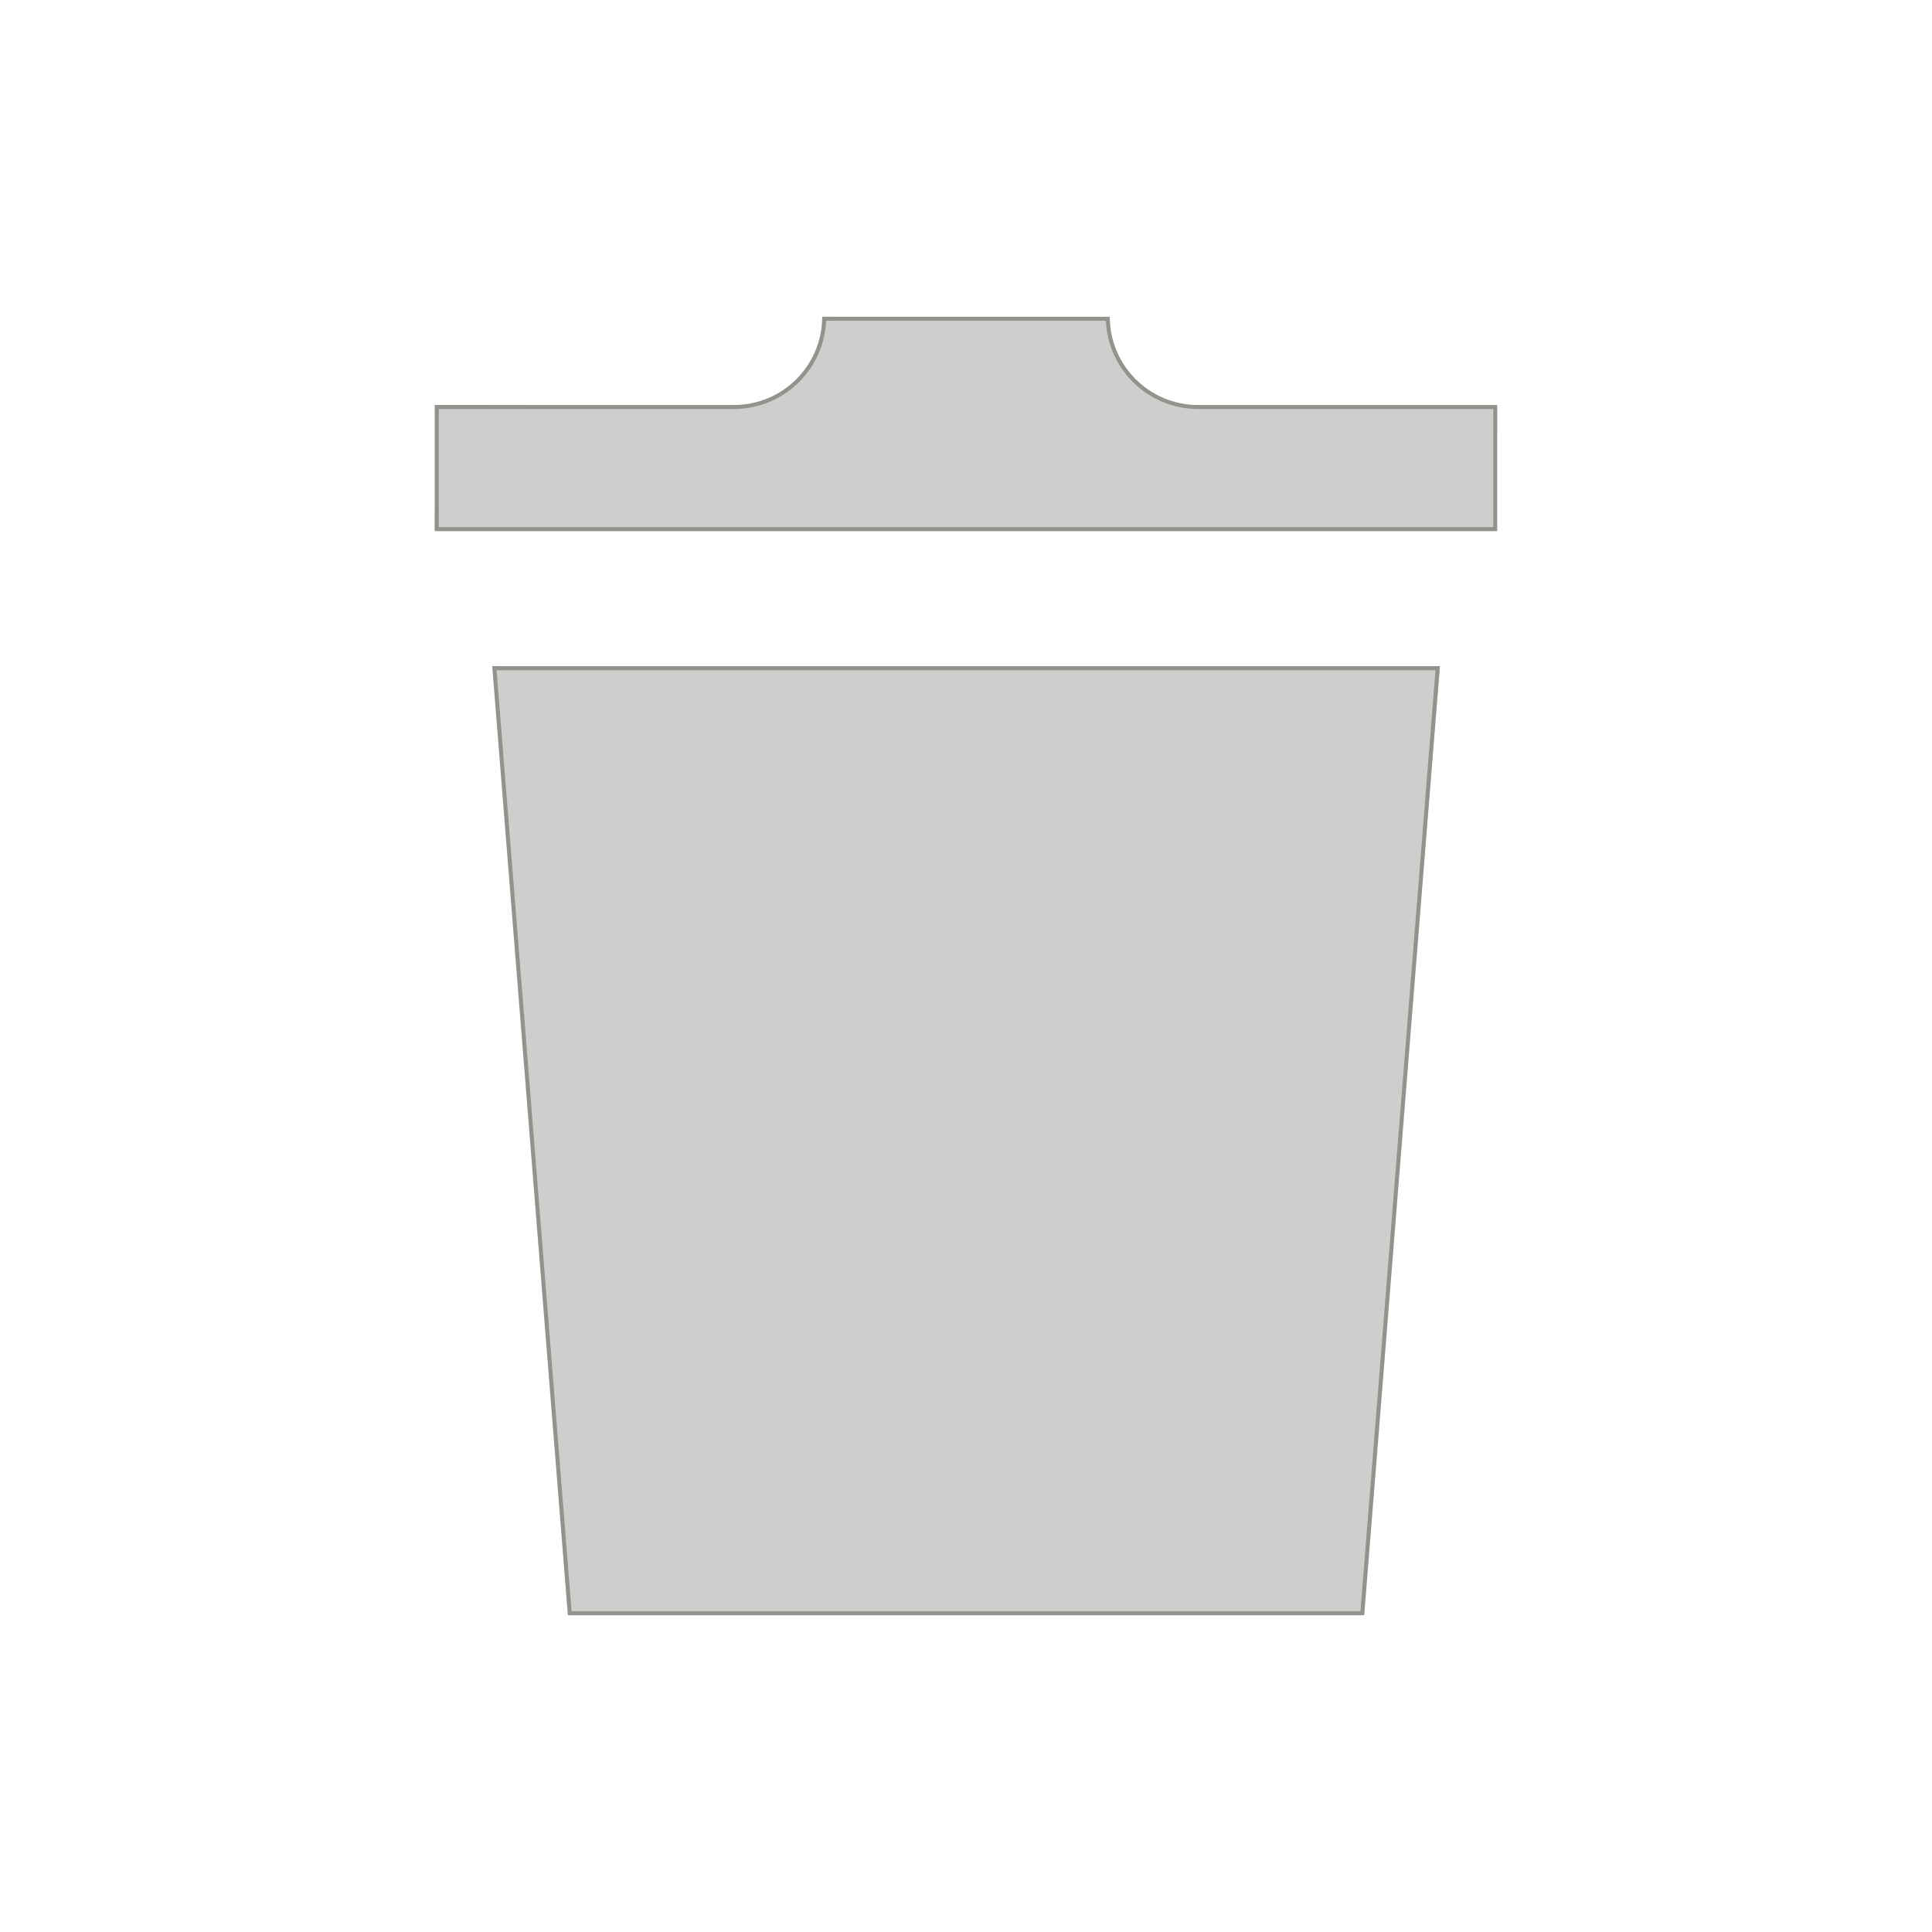 <?xml version="1.0" encoding="utf-8"?>
<!-- Generator: Adobe Illustrator 15.0.0, SVG Export Plug-In . SVG Version: 6.00 Build 0)  -->
<!DOCTYPE svg PUBLIC "-//W3C//DTD SVG 1.1//EN" "http://www.w3.org/Graphics/SVG/1.1/DTD/svg11.dtd">
<svg version="1.1" id="Layer_1" xmlns:x="http://ns.adobe.com/Extensibility/1.0/" xmlns:i="http://ns.adobe.com/AdobeIllustrator/10.0/" xmlns:graph="http://ns.adobe.com/Graphs/1.0/"
	 xmlns="http://www.w3.org/2000/svg" xmlns:xlink="http://www.w3.org/1999/xlink" x="0px" y="0px" width="48px" height="48px"
	 viewBox="0 0 48 48" enable-background="new 0 0 48 48" xml:space="preserve">
<g id="trash-can-9-icon_4_">
	<path fill="#CECECC" d="M14.108,40.081l-1.83-23.534l23.495,0.054l-1.927,23.48H14.108z M10.801,13.147l0.05-3.085l7.384,0.05
		c1.237,0,2.243-1.006,2.243-2.243l7.095,0.05c-0.05,1.187,0.956,2.193,2.193,2.193h7.434l-0.049,3.035H10.801z"/>
	<path fill="#92938D" d="M27.475,7.969c0.053,1.218,1.06,2.193,2.291,2.193H37.1v2.935H10.901v-2.935h7.333
		c1.231,0,2.239-0.975,2.291-2.193H27.475 M35.665,16.651L33.8,40.031H14.201l-1.864-23.38H35.665 M27.572,7.869h-7.145
		c0,1.211-0.98,2.193-2.193,2.193h-7.434v3.135h26.398v-3.135h-7.434C28.555,10.062,27.572,9.08,27.572,7.869L27.572,7.869z
		 M35.773,16.551H12.229l1.88,23.58h19.784L35.773,16.551L35.773,16.551z"/>
</g>
</svg>
